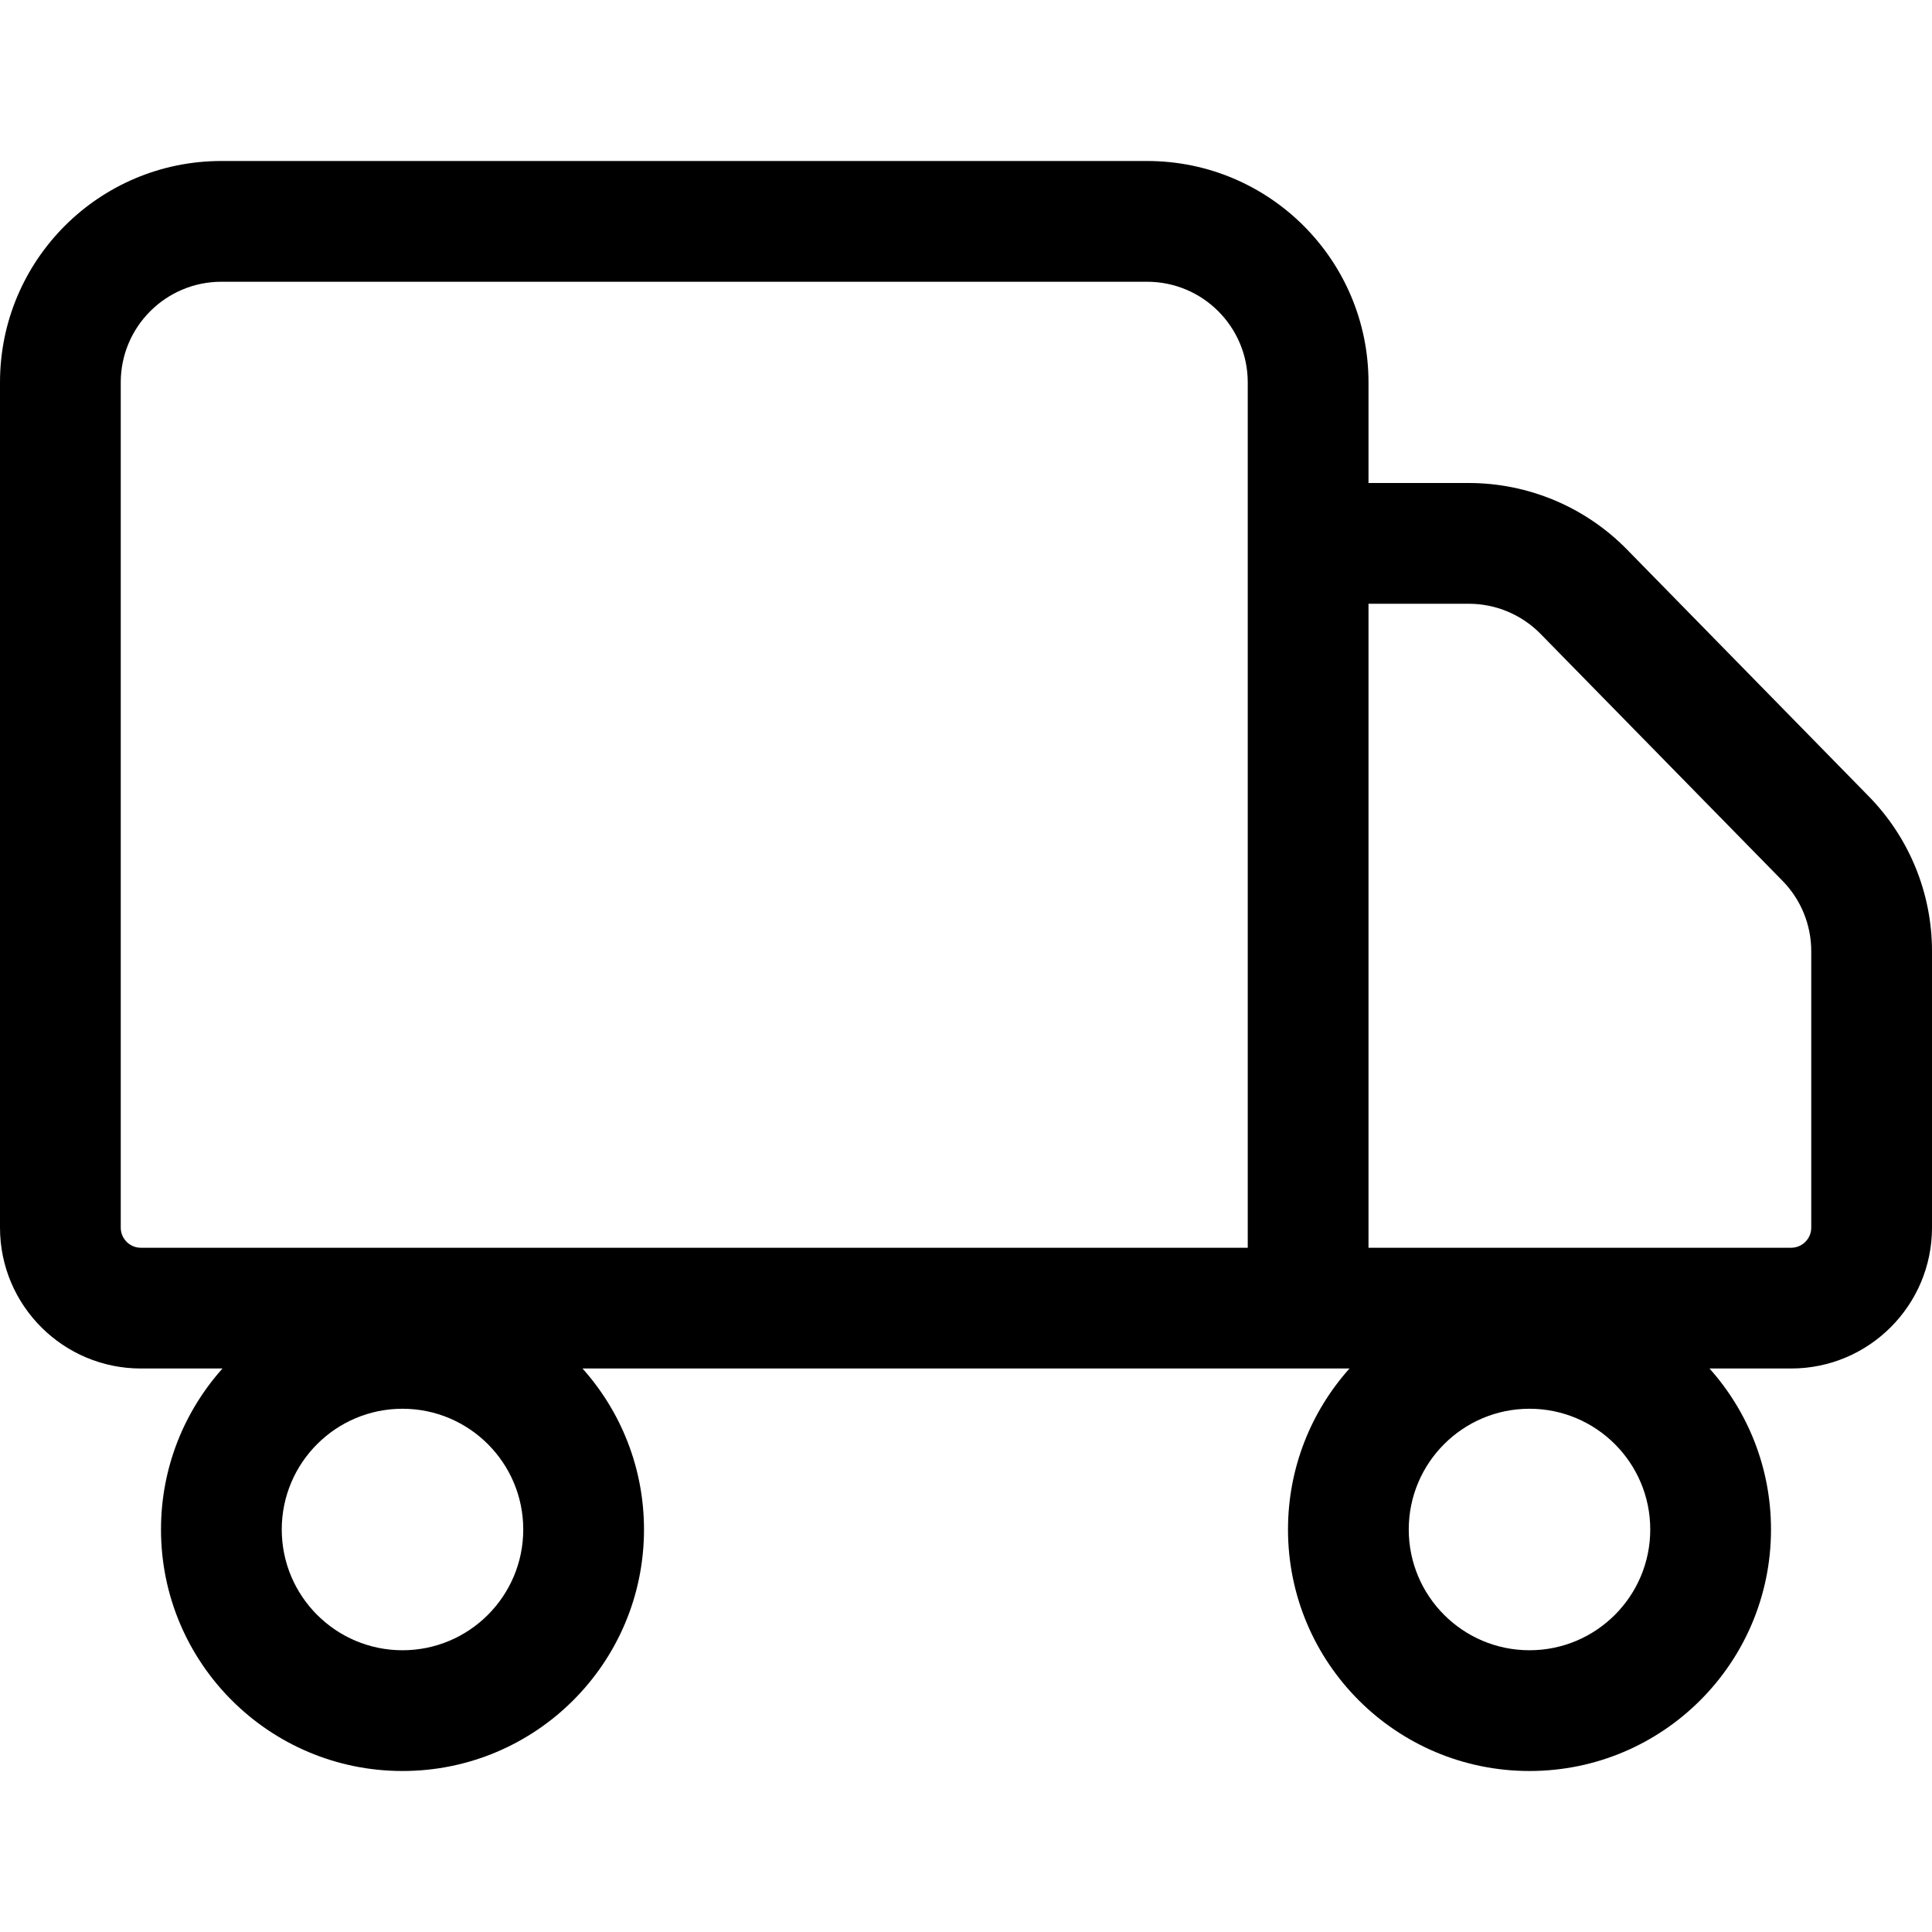 <svg width="24" height="24" viewBox="0 0 24 24" fill="none" xmlns="http://www.w3.org/2000/svg">
<g id="size=24">
<path id="Union" fill-rule="evenodd" clip-rule="evenodd" d="M0 4.75C0 3.231 1.231 2 2.75 2H14.25C15.769 2 17 3.231 17 4.75V6H18.245C18.984 6 19.692 6.297 20.21 6.825L23.214 9.892C23.718 10.406 24 11.097 24 11.816V15.25C24 16.216 23.216 17 22.25 17H21.236C21.711 17.531 22 18.232 22 19C22 20.657 20.657 22 19 22C17.343 22 16 20.657 16 19C16 18.232 16.289 17.531 16.764 17H7.236C7.711 17.531 8 18.232 8 19C8 20.657 6.657 22 5 22C3.343 22 2 20.657 2 19C2 18.232 2.289 17.531 2.764 17H1.75C0.784 17 0 16.216 0 15.25V4.75ZM15.5 4.75C15.5 4.06 14.94 3.5 14.25 3.5H2.75C2.06 3.5 1.5 4.06 1.5 4.75V15.25C1.5 15.388 1.612 15.5 1.75 15.5H15.5V4.75ZM17 15.5V7.5H18.245C18.581 7.5 18.903 7.635 19.138 7.875L22.143 10.942C22.372 11.175 22.5 11.489 22.5 11.816V15.25C22.5 15.388 22.388 15.5 22.25 15.5H17ZM5 17.5C4.172 17.5 3.5 18.172 3.5 19C3.5 19.828 4.172 20.5 5 20.5C5.828 20.5 6.5 19.828 6.5 19C6.5 18.172 5.828 17.5 5 17.5ZM17.5 19C17.5 18.172 18.172 17.5 19 17.5C19.828 17.5 20.5 18.172 20.5 19C20.5 19.828 19.828 20.5 19 20.5C18.172 20.5 17.5 19.828 17.5 19Z" fill="#000001"/>
</g>
</svg>
